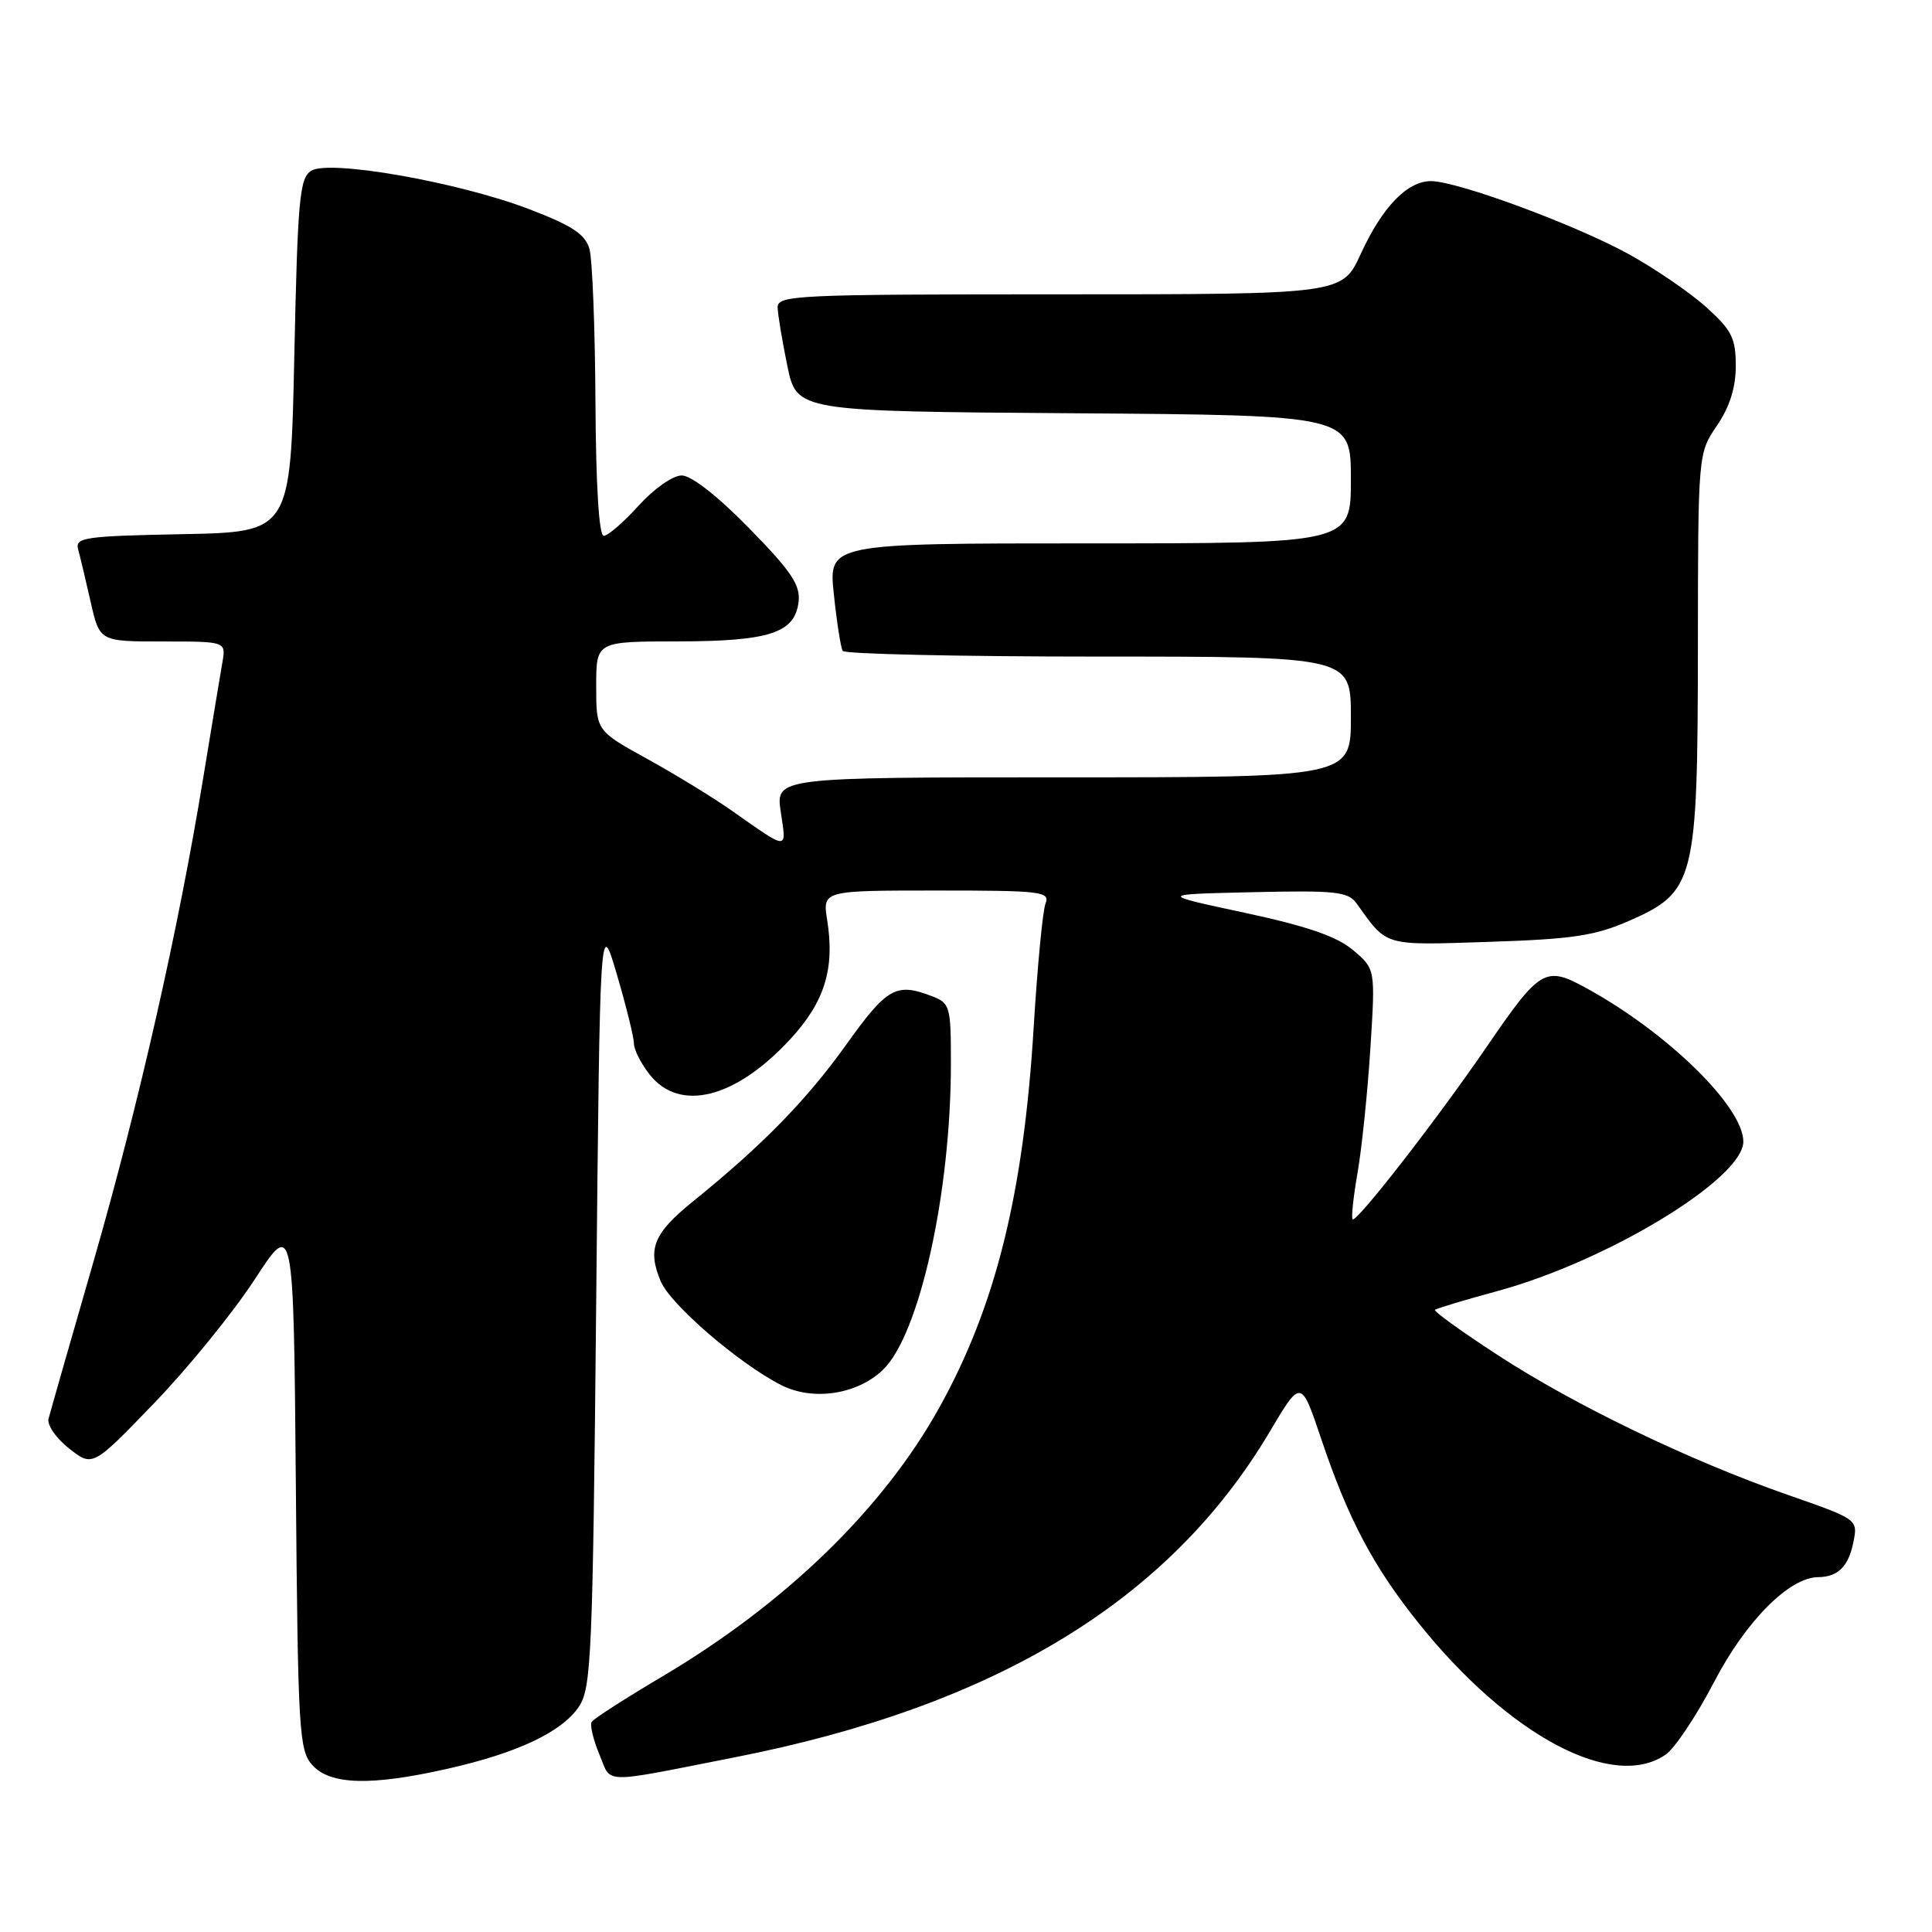 <?xml version="1.0" encoding="UTF-8" standalone="no"?>
<!DOCTYPE svg PUBLIC "-//W3C//DTD SVG 1.1//EN" "http://www.w3.org/Graphics/SVG/1.1/DTD/svg11.dtd" >
<svg xmlns="http://www.w3.org/2000/svg" xmlns:xlink="http://www.w3.org/1999/xlink" version="1.1" viewBox="0 0 256 256">
 <g >
 <path fill="currentColor"
d=" M 59.30 234.37 C 68.56 232.28 74.41 229.52 76.69 226.17 C 78.36 223.70 78.54 219.60 79.00 172.50 C 79.50 121.50 79.50 121.50 81.75 129.16 C 82.99 133.38 84.00 137.48 84.00 138.28 C 84.00 139.08 84.93 140.92 86.07 142.37 C 90.06 147.43 97.46 145.57 104.74 137.67 C 109.27 132.76 110.63 128.35 109.61 121.95 C 108.98 118.00 108.98 118.00 124.10 118.00 C 138.09 118.00 139.16 118.13 138.53 119.75 C 138.16 120.71 137.46 128.06 136.97 136.07 C 135.64 158.13 131.94 173.06 124.47 186.50 C 117.00 199.95 104.09 212.47 87.71 222.17 C 82.85 225.05 78.66 227.74 78.40 228.16 C 78.15 228.57 78.60 230.50 79.41 232.44 C 81.08 236.44 79.34 236.40 97.38 232.85 C 131.97 226.05 154.96 212.07 168.21 189.77 C 172.39 182.72 172.39 182.72 175.05 190.61 C 178.65 201.32 181.96 207.57 188.02 215.13 C 199.99 230.05 213.77 237.35 220.74 232.47 C 221.95 231.62 224.83 227.29 227.14 222.85 C 231.31 214.83 237.07 209.02 240.90 208.98 C 243.53 208.96 244.94 207.57 245.58 204.36 C 246.19 201.32 246.19 201.32 236.84 198.06 C 223.84 193.52 208.64 186.20 198.42 179.53 C 193.66 176.43 189.94 173.75 190.14 173.56 C 190.34 173.38 194.07 172.25 198.43 171.07 C 213.05 167.09 231.00 156.17 231.00 151.27 C 231.00 146.65 220.95 136.82 210.20 130.93 C 204.76 127.95 204.09 128.34 197.00 138.70 C 190.42 148.31 179.73 162.06 179.23 161.56 C 179.03 161.37 179.33 158.57 179.89 155.35 C 180.45 152.13 181.21 144.75 181.58 138.94 C 182.25 128.39 182.25 128.39 179.28 125.89 C 177.12 124.07 173.19 122.72 164.90 120.94 C 153.50 118.50 153.50 118.50 165.99 118.22 C 177.02 117.97 178.63 118.14 179.76 119.72 C 183.88 125.46 183.19 125.26 197.34 124.80 C 208.39 124.44 211.36 123.99 215.88 122.01 C 224.60 118.17 224.95 116.79 224.98 85.79 C 225.00 60.09 225.00 60.09 227.50 56.40 C 229.20 53.91 230.00 51.35 230.00 48.48 C 230.00 44.82 229.47 43.75 226.13 40.74 C 224.01 38.82 219.40 35.66 215.88 33.71 C 208.85 29.82 193.12 24.00 189.61 24.00 C 186.46 24.00 183.15 27.44 180.30 33.66 C 177.85 39.00 177.85 39.00 140.43 39.00 C 105.43 39.00 103.00 39.11 103.04 40.75 C 103.07 41.71 103.65 45.20 104.33 48.50 C 105.58 54.50 105.58 54.50 142.29 54.76 C 179.00 55.02 179.00 55.02 179.00 63.51 C 179.00 72.00 179.00 72.00 144.38 72.00 C 109.77 72.00 109.77 72.00 110.49 78.75 C 110.88 82.46 111.41 85.84 111.66 86.25 C 111.91 86.66 127.17 87.00 145.56 87.00 C 179.00 87.00 179.00 87.00 179.00 95.00 C 179.00 103.00 179.00 103.00 140.89 103.00 C 102.77 103.00 102.77 103.00 103.46 107.61 C 104.23 112.75 104.56 112.75 97.00 107.44 C 94.53 105.70 89.46 102.60 85.75 100.55 C 79.00 96.83 79.00 96.83 79.00 90.91 C 79.00 85.00 79.00 85.00 89.75 84.99 C 101.99 84.97 105.33 83.88 105.82 79.73 C 106.07 77.52 104.86 75.71 99.28 70.01 C 95.11 65.74 91.60 63.00 90.33 63.00 C 89.15 63.00 86.65 64.76 84.62 67.00 C 82.63 69.20 80.55 71.00 80.00 71.00 C 79.37 71.00 78.96 64.38 78.90 53.25 C 78.85 43.49 78.49 34.38 78.11 33.01 C 77.56 31.05 75.87 29.92 70.16 27.73 C 60.80 24.14 43.64 21.11 41.23 22.63 C 39.70 23.59 39.44 26.38 39.00 47.11 C 38.50 70.50 38.50 70.50 24.19 70.78 C 11.21 71.03 9.93 71.22 10.35 72.78 C 10.61 73.73 11.36 76.86 12.01 79.75 C 13.20 85.00 13.20 85.00 21.57 85.00 C 29.95 85.00 29.95 85.00 29.47 87.75 C 29.21 89.26 28.07 96.12 26.94 103.00 C 23.63 123.24 18.42 146.19 12.43 167.02 C 9.34 177.73 6.64 187.18 6.43 188.00 C 6.22 188.82 7.45 190.60 9.16 191.94 C 12.28 194.38 12.28 194.38 20.41 185.94 C 24.89 181.30 30.88 173.93 33.73 169.56 C 38.90 161.61 38.90 161.61 39.20 196.70 C 39.48 229.57 39.62 231.93 41.40 233.90 C 43.78 236.52 49.18 236.66 59.30 234.37 Z  M 116.99 181.51 C 121.83 176.87 126.00 158.09 126.00 140.90 C 126.00 133.29 125.89 132.91 123.43 131.98 C 118.72 130.18 117.53 130.86 112.08 138.49 C 106.84 145.80 101.03 151.75 91.83 159.19 C 86.58 163.43 85.75 165.50 87.55 169.78 C 88.84 172.86 97.89 180.66 103.49 183.52 C 107.69 185.67 113.56 184.80 116.99 181.51 Z "/>
</g>
</svg>
